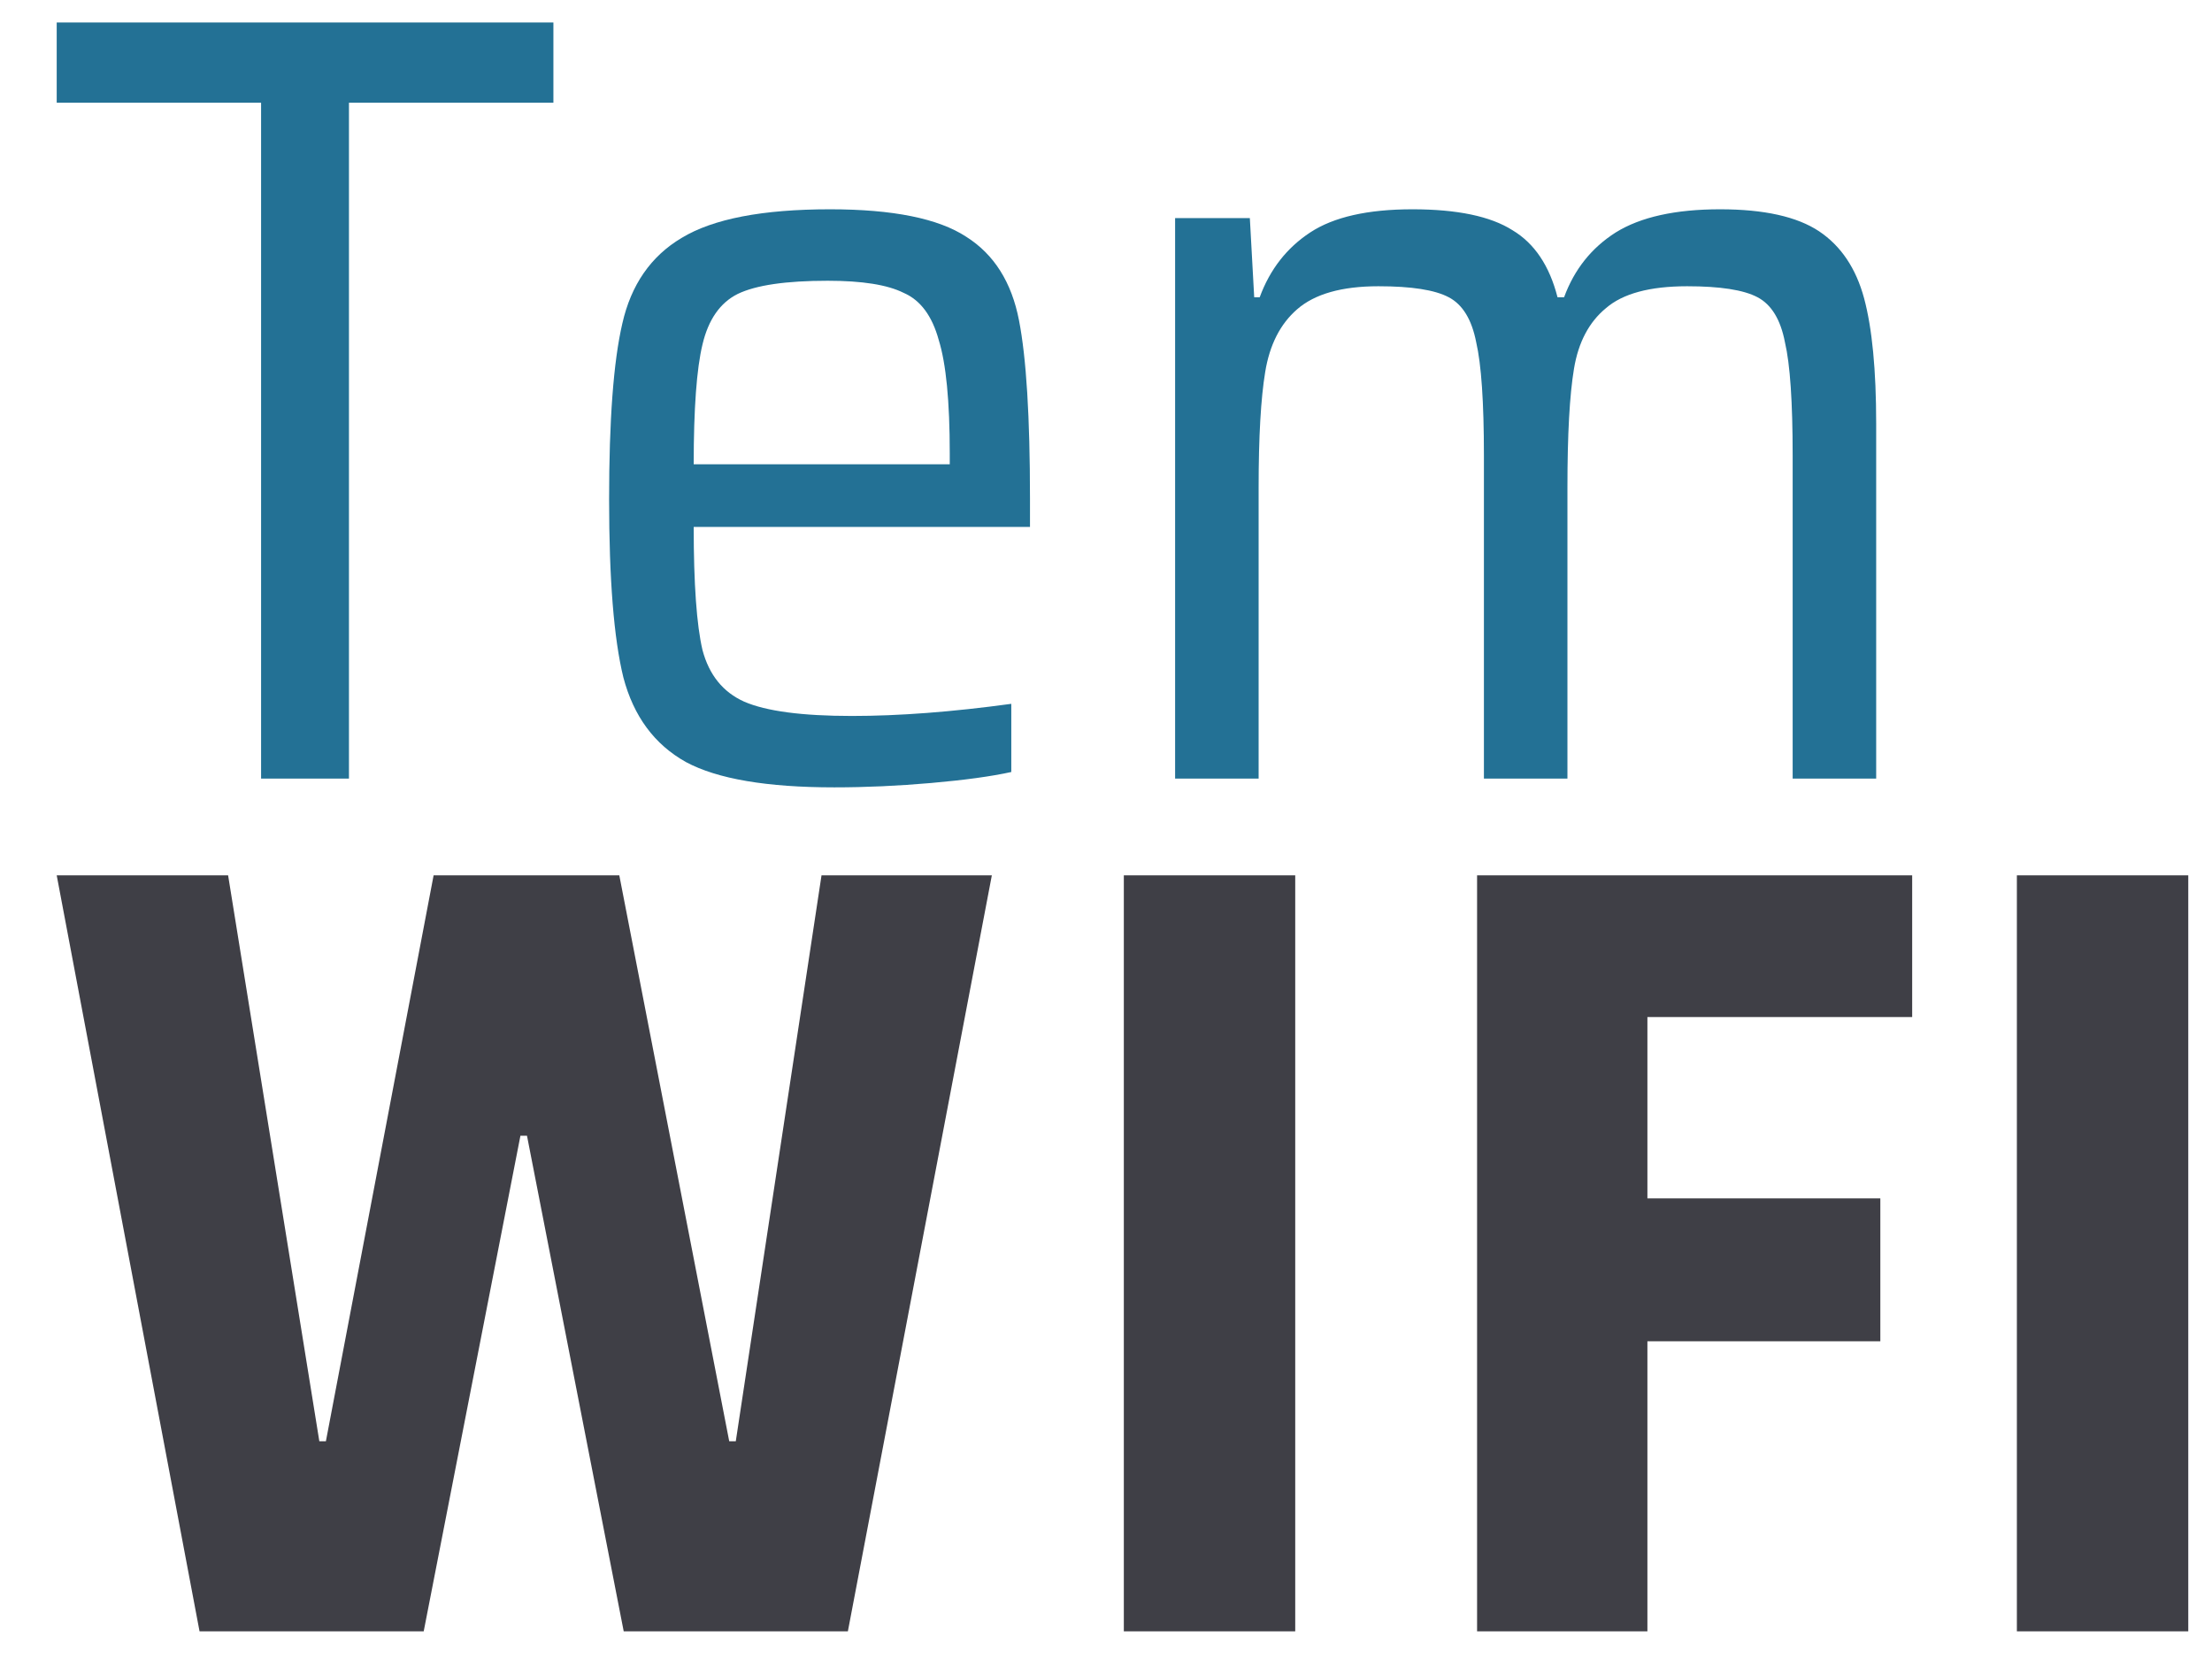 <svg width="33" height="25" viewBox="0 0 33 25" fill="none" xmlns="http://www.w3.org/2000/svg">
<g clip-path="url(#clip0_434_88)">
<path d="M3.895 11.614V1.532H0.846V0.335H8.256V1.532H5.206V11.614H3.895Z" fill="#237195"/>
<path d="M15.366 7.86H10.349C10.349 8.712 10.393 9.324 10.48 9.696C10.579 10.068 10.786 10.325 11.103 10.467C11.431 10.609 11.967 10.68 12.71 10.68C13.409 10.68 14.202 10.62 15.087 10.499V11.516C14.792 11.581 14.393 11.636 13.89 11.68C13.398 11.723 12.918 11.745 12.447 11.745C11.442 11.745 10.704 11.62 10.234 11.368C9.764 11.106 9.453 10.685 9.3 10.106C9.158 9.527 9.087 8.641 9.087 7.45C9.087 6.27 9.152 5.396 9.284 4.827C9.415 4.248 9.71 3.822 10.169 3.549C10.639 3.264 11.377 3.122 12.382 3.122C13.322 3.122 13.999 3.259 14.415 3.532C14.83 3.794 15.092 4.21 15.202 4.778C15.311 5.335 15.366 6.221 15.366 7.434V7.86ZM12.349 4.188C11.726 4.188 11.278 4.253 11.005 4.385C10.743 4.516 10.568 4.767 10.48 5.139C10.393 5.499 10.349 6.095 10.349 6.926H14.169V6.762C14.169 5.986 14.114 5.423 14.005 5.073C13.906 4.712 13.732 4.477 13.48 4.368C13.24 4.248 12.863 4.188 12.349 4.188Z" fill="#237195"/>
<path d="M26.744 6.794C26.744 5.997 26.706 5.434 26.629 5.106C26.564 4.767 26.427 4.543 26.22 4.434C26.012 4.324 25.662 4.27 25.17 4.27C24.613 4.27 24.209 4.379 23.957 4.598C23.706 4.805 23.547 5.106 23.482 5.499C23.416 5.893 23.384 6.483 23.384 7.27V11.614H22.138V6.794C22.138 5.997 22.099 5.434 22.023 5.106C21.957 4.767 21.821 4.543 21.613 4.434C21.405 4.324 21.056 4.27 20.564 4.27C20.017 4.27 19.613 4.385 19.351 4.614C19.099 4.833 18.941 5.144 18.875 5.549C18.81 5.942 18.777 6.516 18.777 7.27V11.614H17.531V3.253H18.646L18.711 4.434H18.793C18.946 4.018 19.198 3.696 19.547 3.467C19.897 3.237 20.405 3.122 21.072 3.122C21.739 3.122 22.236 3.226 22.564 3.434C22.892 3.63 23.116 3.964 23.236 4.434H23.334C23.487 4.018 23.744 3.696 24.105 3.467C24.476 3.237 24.995 3.122 25.662 3.122C26.318 3.122 26.81 3.232 27.138 3.45C27.465 3.669 27.689 4.002 27.81 4.45C27.93 4.898 27.99 5.521 27.99 6.319V11.614H26.744V6.794Z" fill="#237195"/>
<path d="M9.305 24.335L7.862 16.942H7.764L6.321 24.335H2.977L0.846 13.057H3.403L4.764 21.499H4.862L6.469 13.057H9.239L10.879 21.499H10.977L12.256 13.057H14.797L12.649 24.335H9.305Z" fill="#3F3F46"/>
<path d="M16.766 24.335V13.057H19.323V24.335H16.766Z" fill="#3F3F46"/>
<path d="M22.036 24.335V19.04V13.057H28.527V15.171H24.577V17.876H28.052V20.008H24.577V24.335H22.036Z" fill="#3F3F46"/>
<path d="M30.089 24.335V13.057H32.646V24.335H30.089Z" fill="#3F3F46"/>
</g>
<defs>
<clipPath id="clip0_434_88">
<rect width="31.8" height="24" fill="white" transform="translate(0.846 0.335)"/>
</clipPath>
</defs>
</svg>
